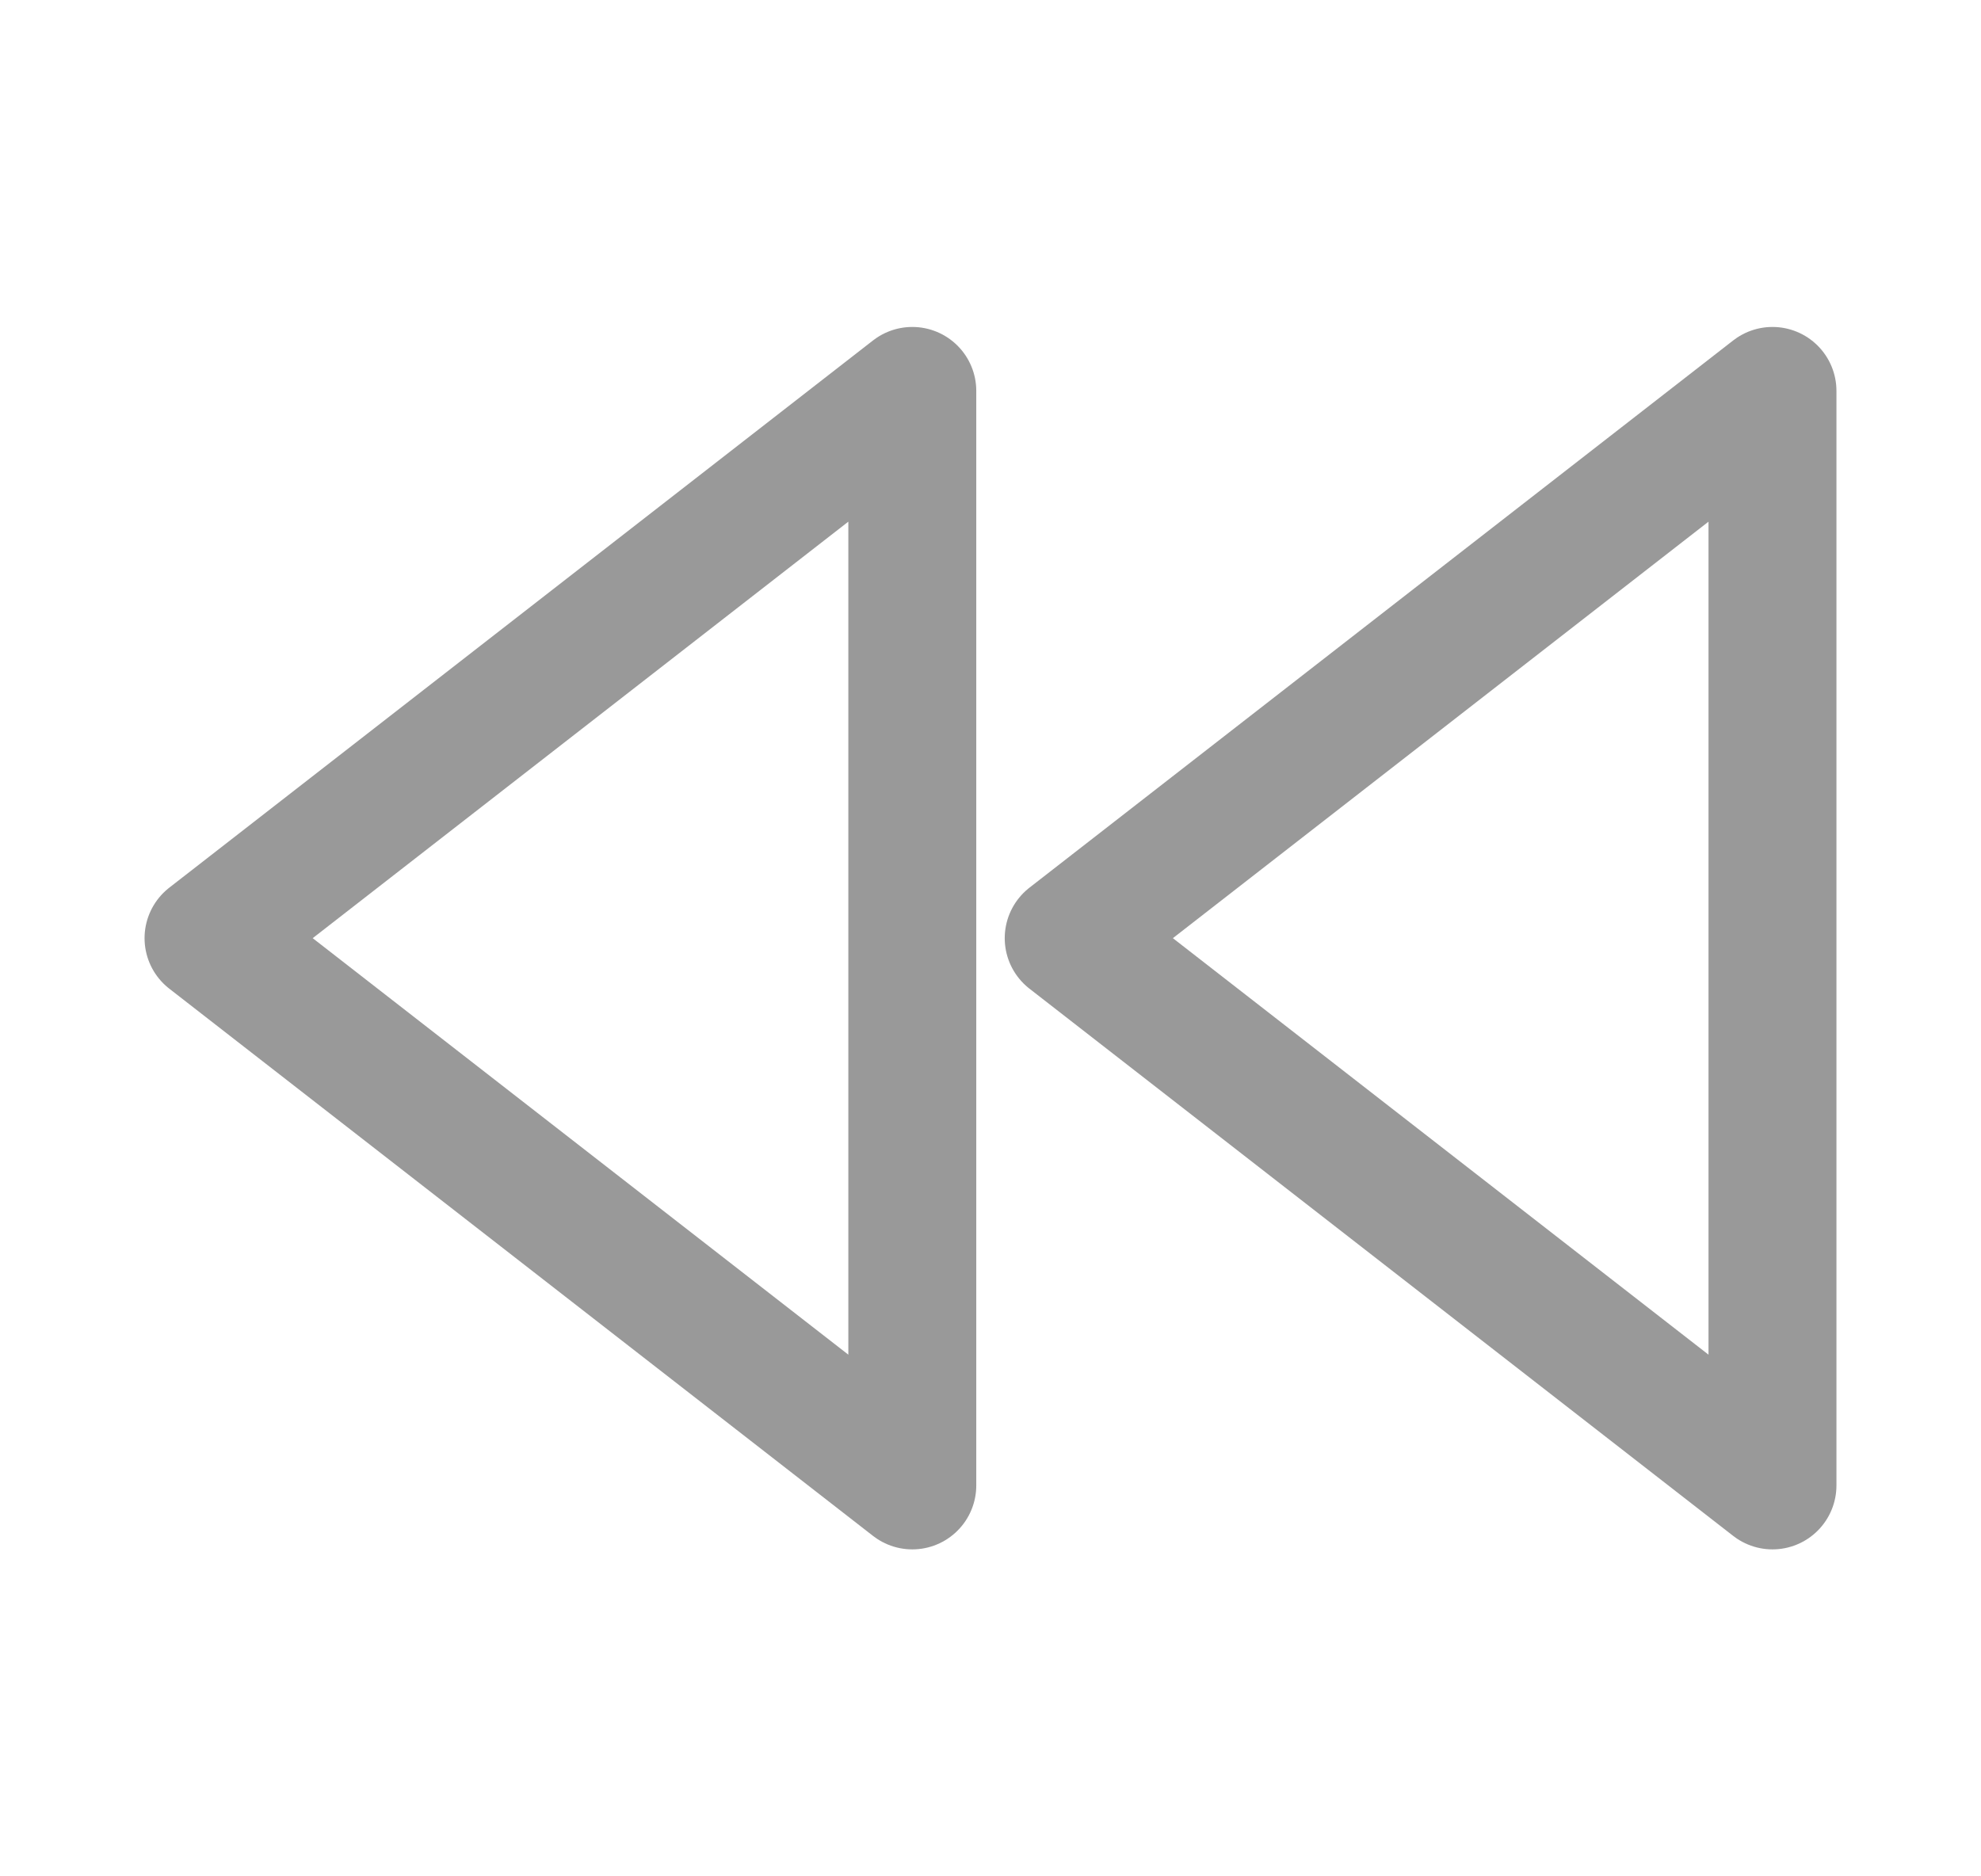 <svg width="19" height="18" viewBox="0 0 19 18" fill="none" xmlns="http://www.w3.org/2000/svg">
<path fill-rule="evenodd" clip-rule="evenodd" d="M8.75 14.25L2 9L8.75 3.75V14.25V14.25Z" stroke="#999999" stroke-width="1.227" stroke-linecap="round" stroke-linejoin="round"/>
<path fill-rule="evenodd" clip-rule="evenodd" d="M17 14.25L10.25 9L17 3.75V14.25V14.25Z" stroke="#999999" stroke-width="1.227" stroke-linecap="round" stroke-linejoin="round"/>
</svg>
